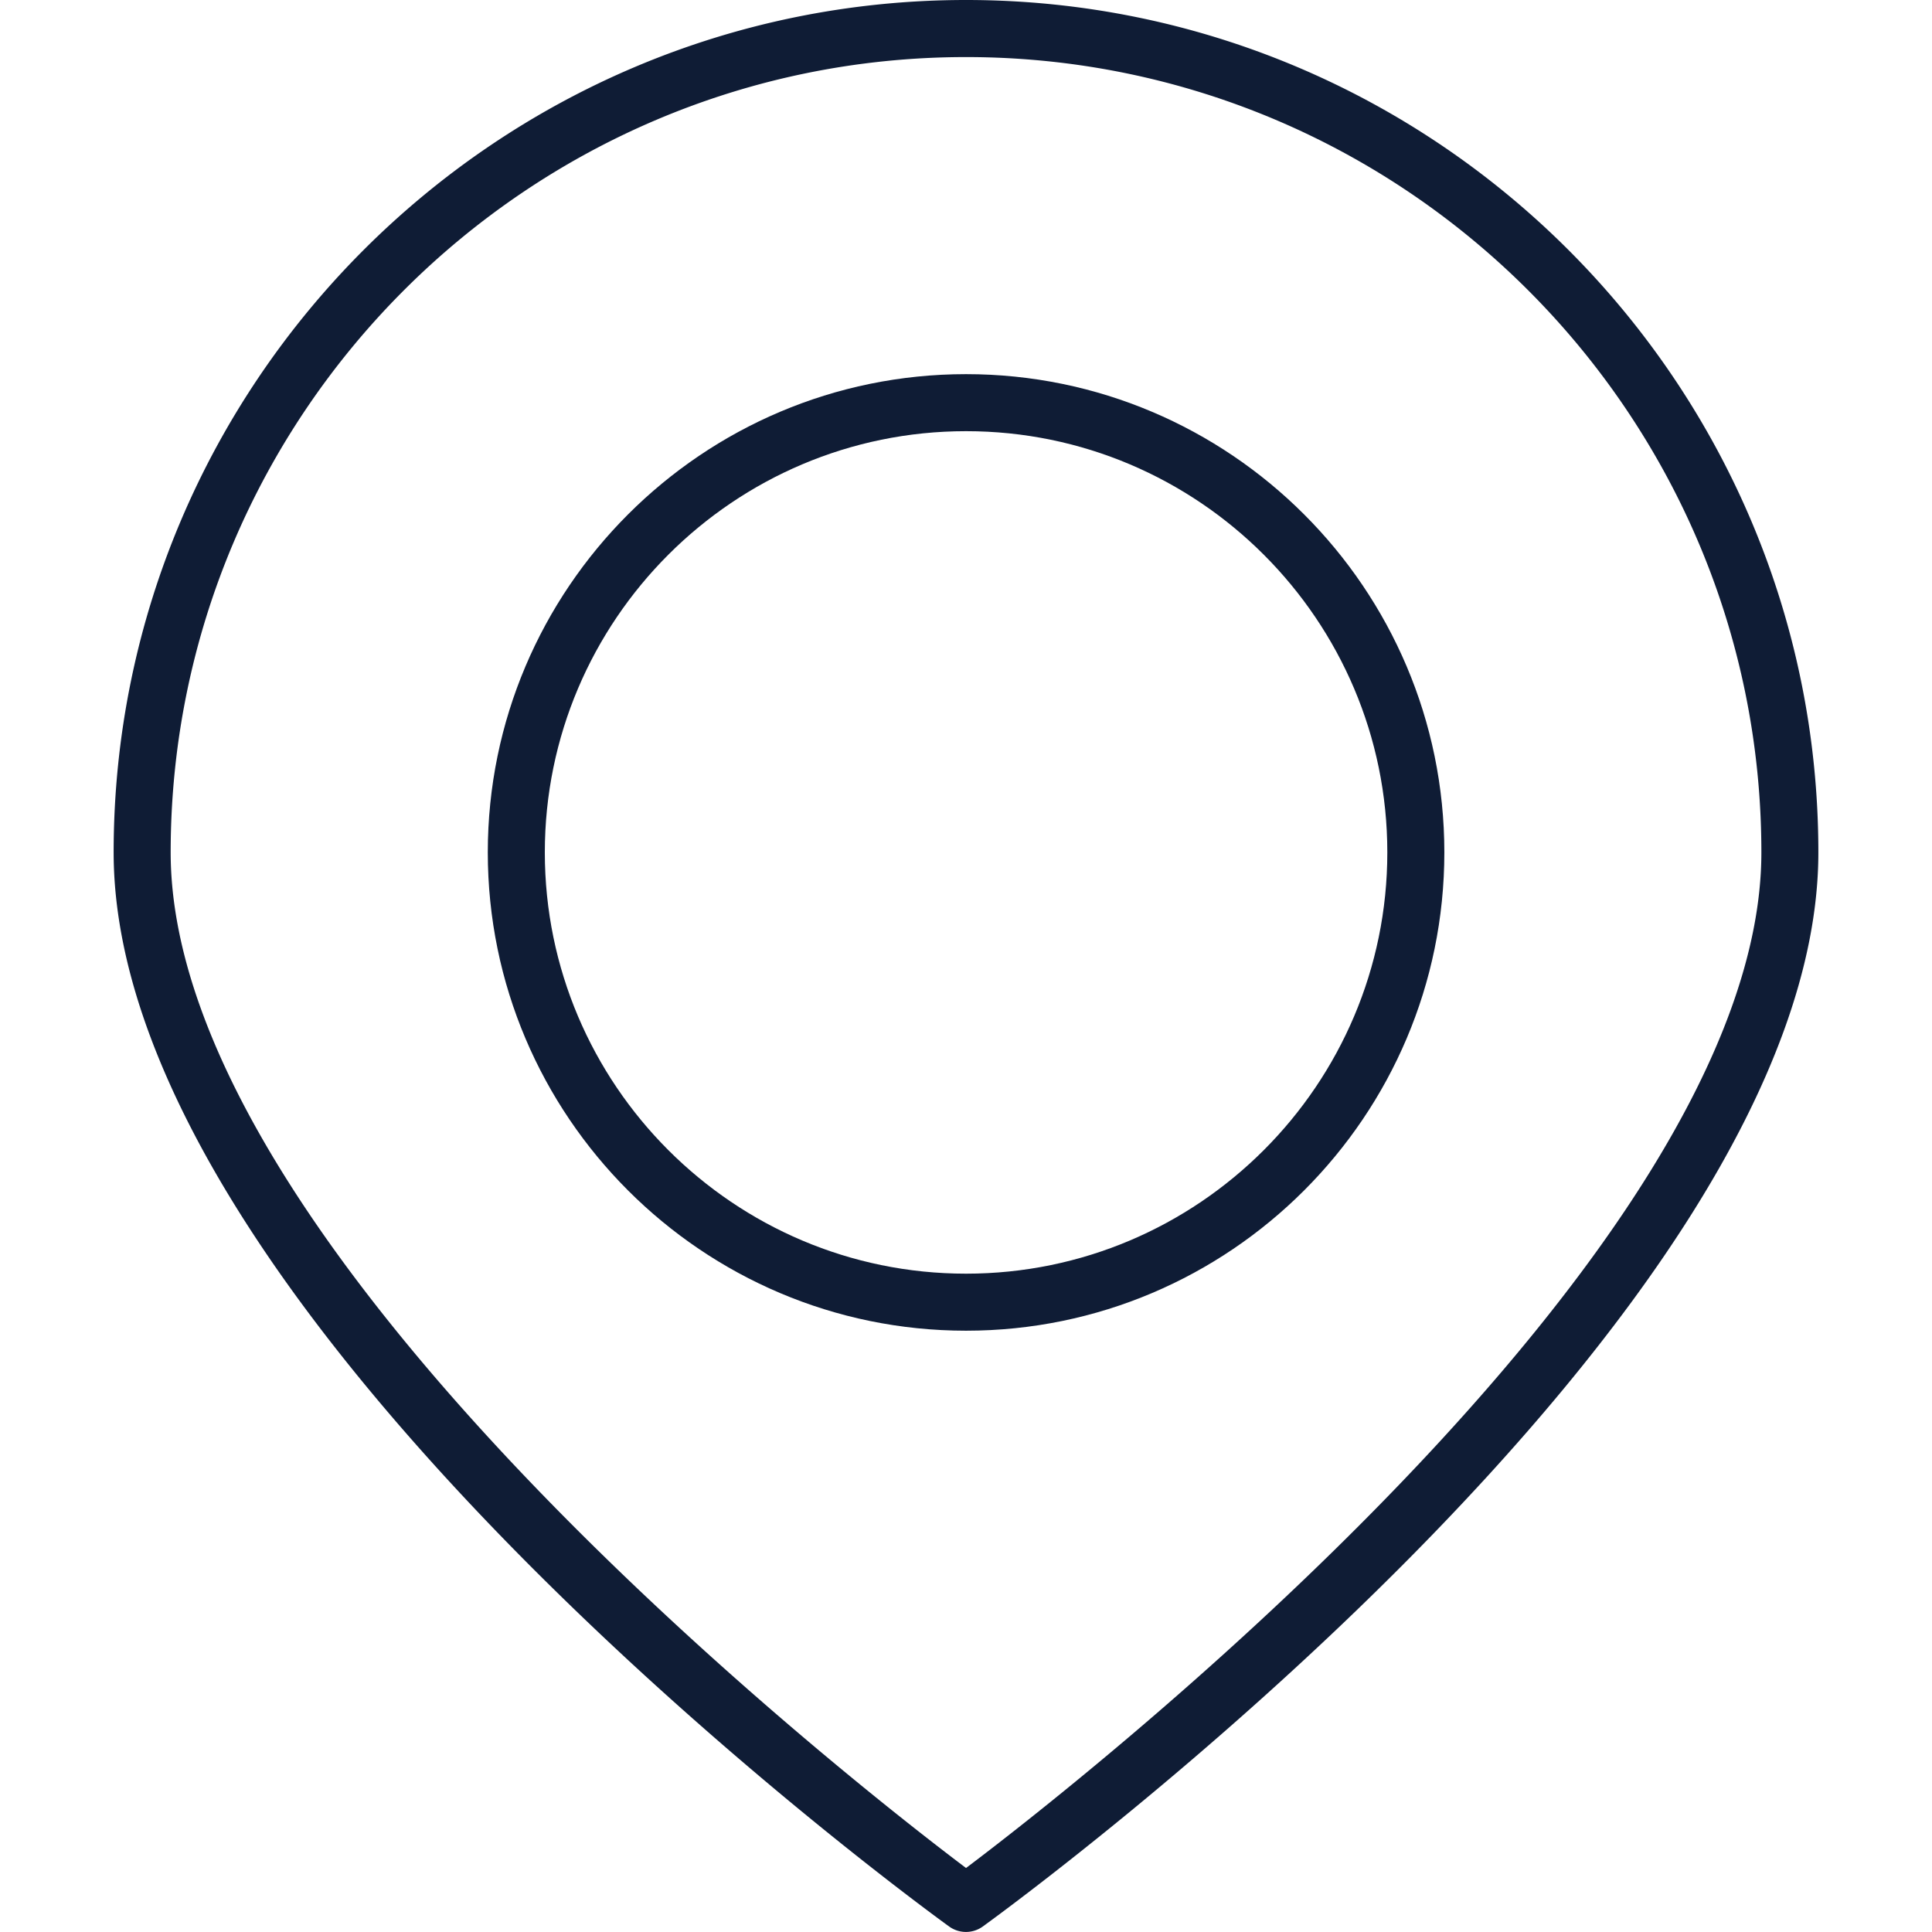 <svg xmlns="http://www.w3.org/2000/svg" version="1.1" xmlns:xlink="http://www.w3.org/1999/xlink" xmlns:svgjs="http://svgjs.com/svgjs" width="512" height="512" x="0" y="0" viewBox="0 0 42.348 42.348" style="enable-background:new 0 0 512 512" xml:space="preserve" class=""><g><path d="M2.491 18.684c0 10.17 17.569 23.005 18.317 23.546a.63.63 0 0 0 .732-.001c.748-.541 18.317-13.375 18.317-23.546C39.857 8.381 31.475 0 21.174 0 10.873.002 2.491 8.383 2.491 18.684zm36.117 0c0 8.824-15.319 20.669-17.433 22.261-2.114-1.591-17.434-13.433-17.434-22.261 0-9.612 7.821-17.433 17.434-17.433s17.433 7.821 17.433 17.433z" fill="#0f1c35" data-original="#000000" class=""></path><path d="M10.692 18.684c0 5.781 4.703 10.484 10.483 10.484 5.781 0 10.484-4.703 10.484-10.484 0-5.78-4.703-10.483-10.484-10.483-5.78 0-10.483 4.703-10.483 10.483zm19.717 0c0 5.091-4.143 9.234-9.234 9.234s-9.233-4.143-9.233-9.234 4.142-9.233 9.233-9.233 9.234 4.142 9.234 9.233z" fill="#0f1c35" data-original="#000000" class=""></path></g></svg>